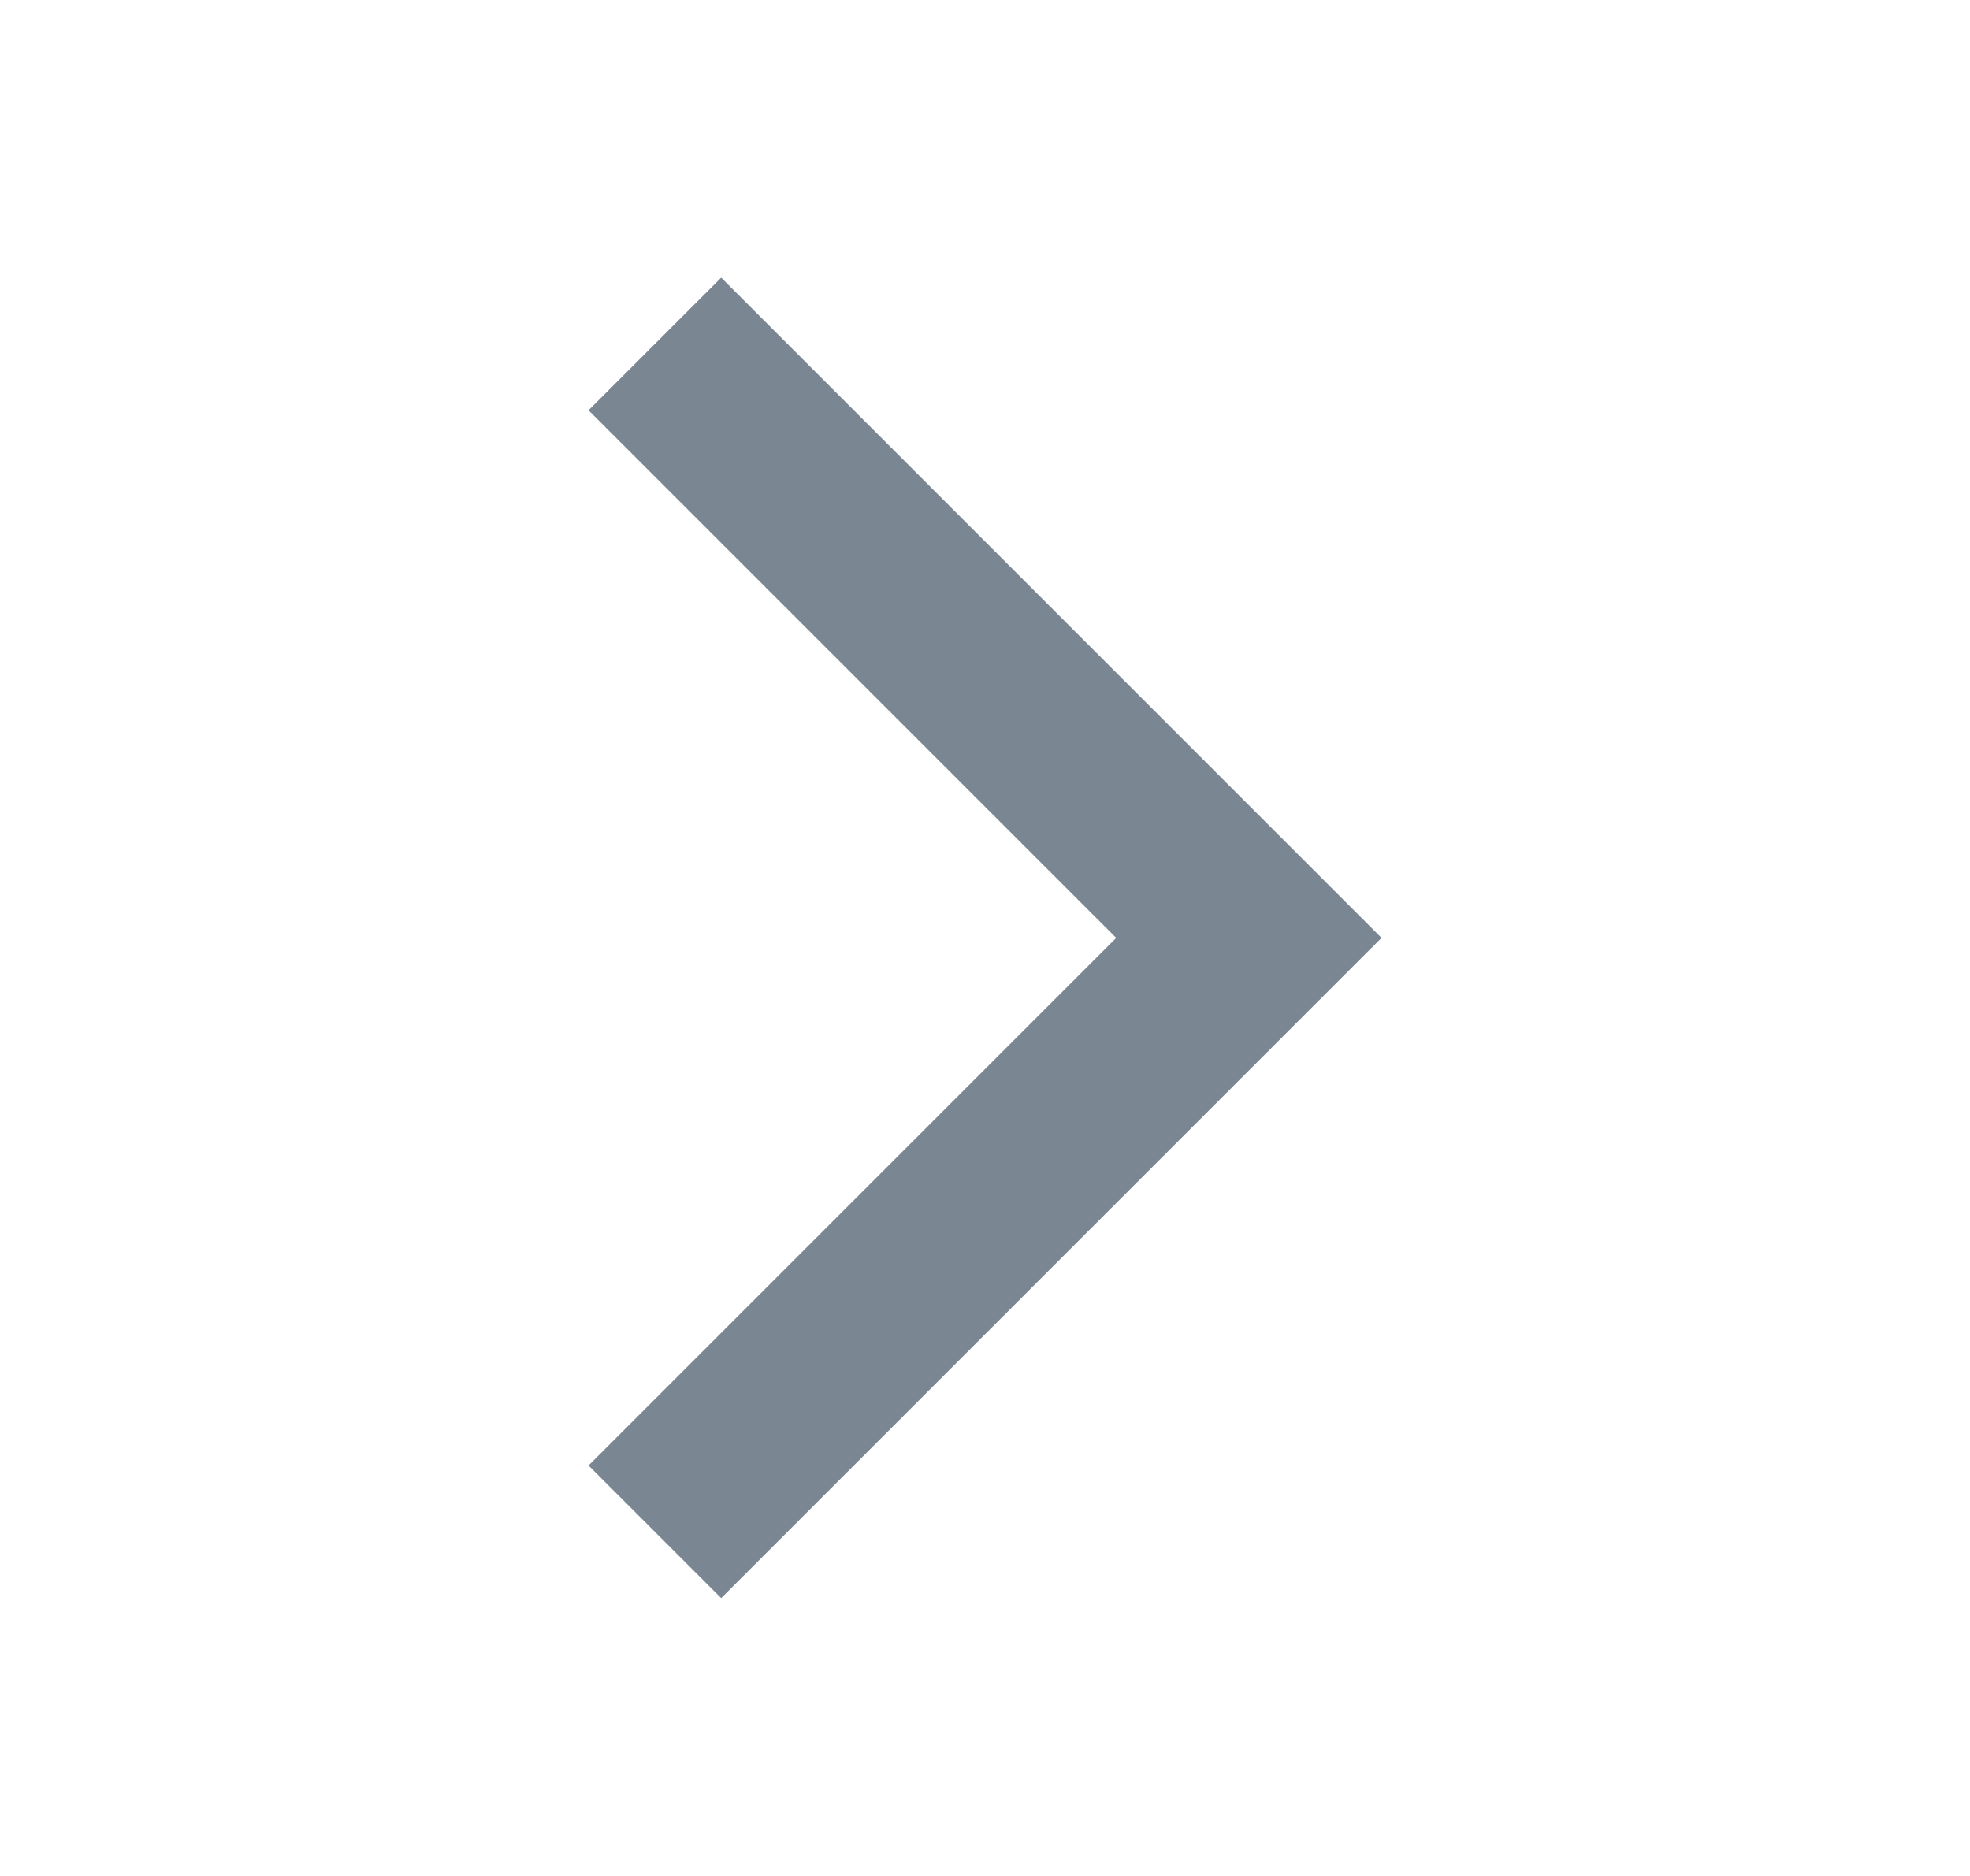 


<svg xmlns="http://www.w3.org/2000/svg" width="21" height="20" viewBox="0 0 21 20" fill="none">
  <path d="M7.688 15.624L13.313 9.999L7.688 4.374" stroke="#7A8792" stroke-width="2" stroke-miterlimit="10" stroke-linecap="square"/>
</svg>